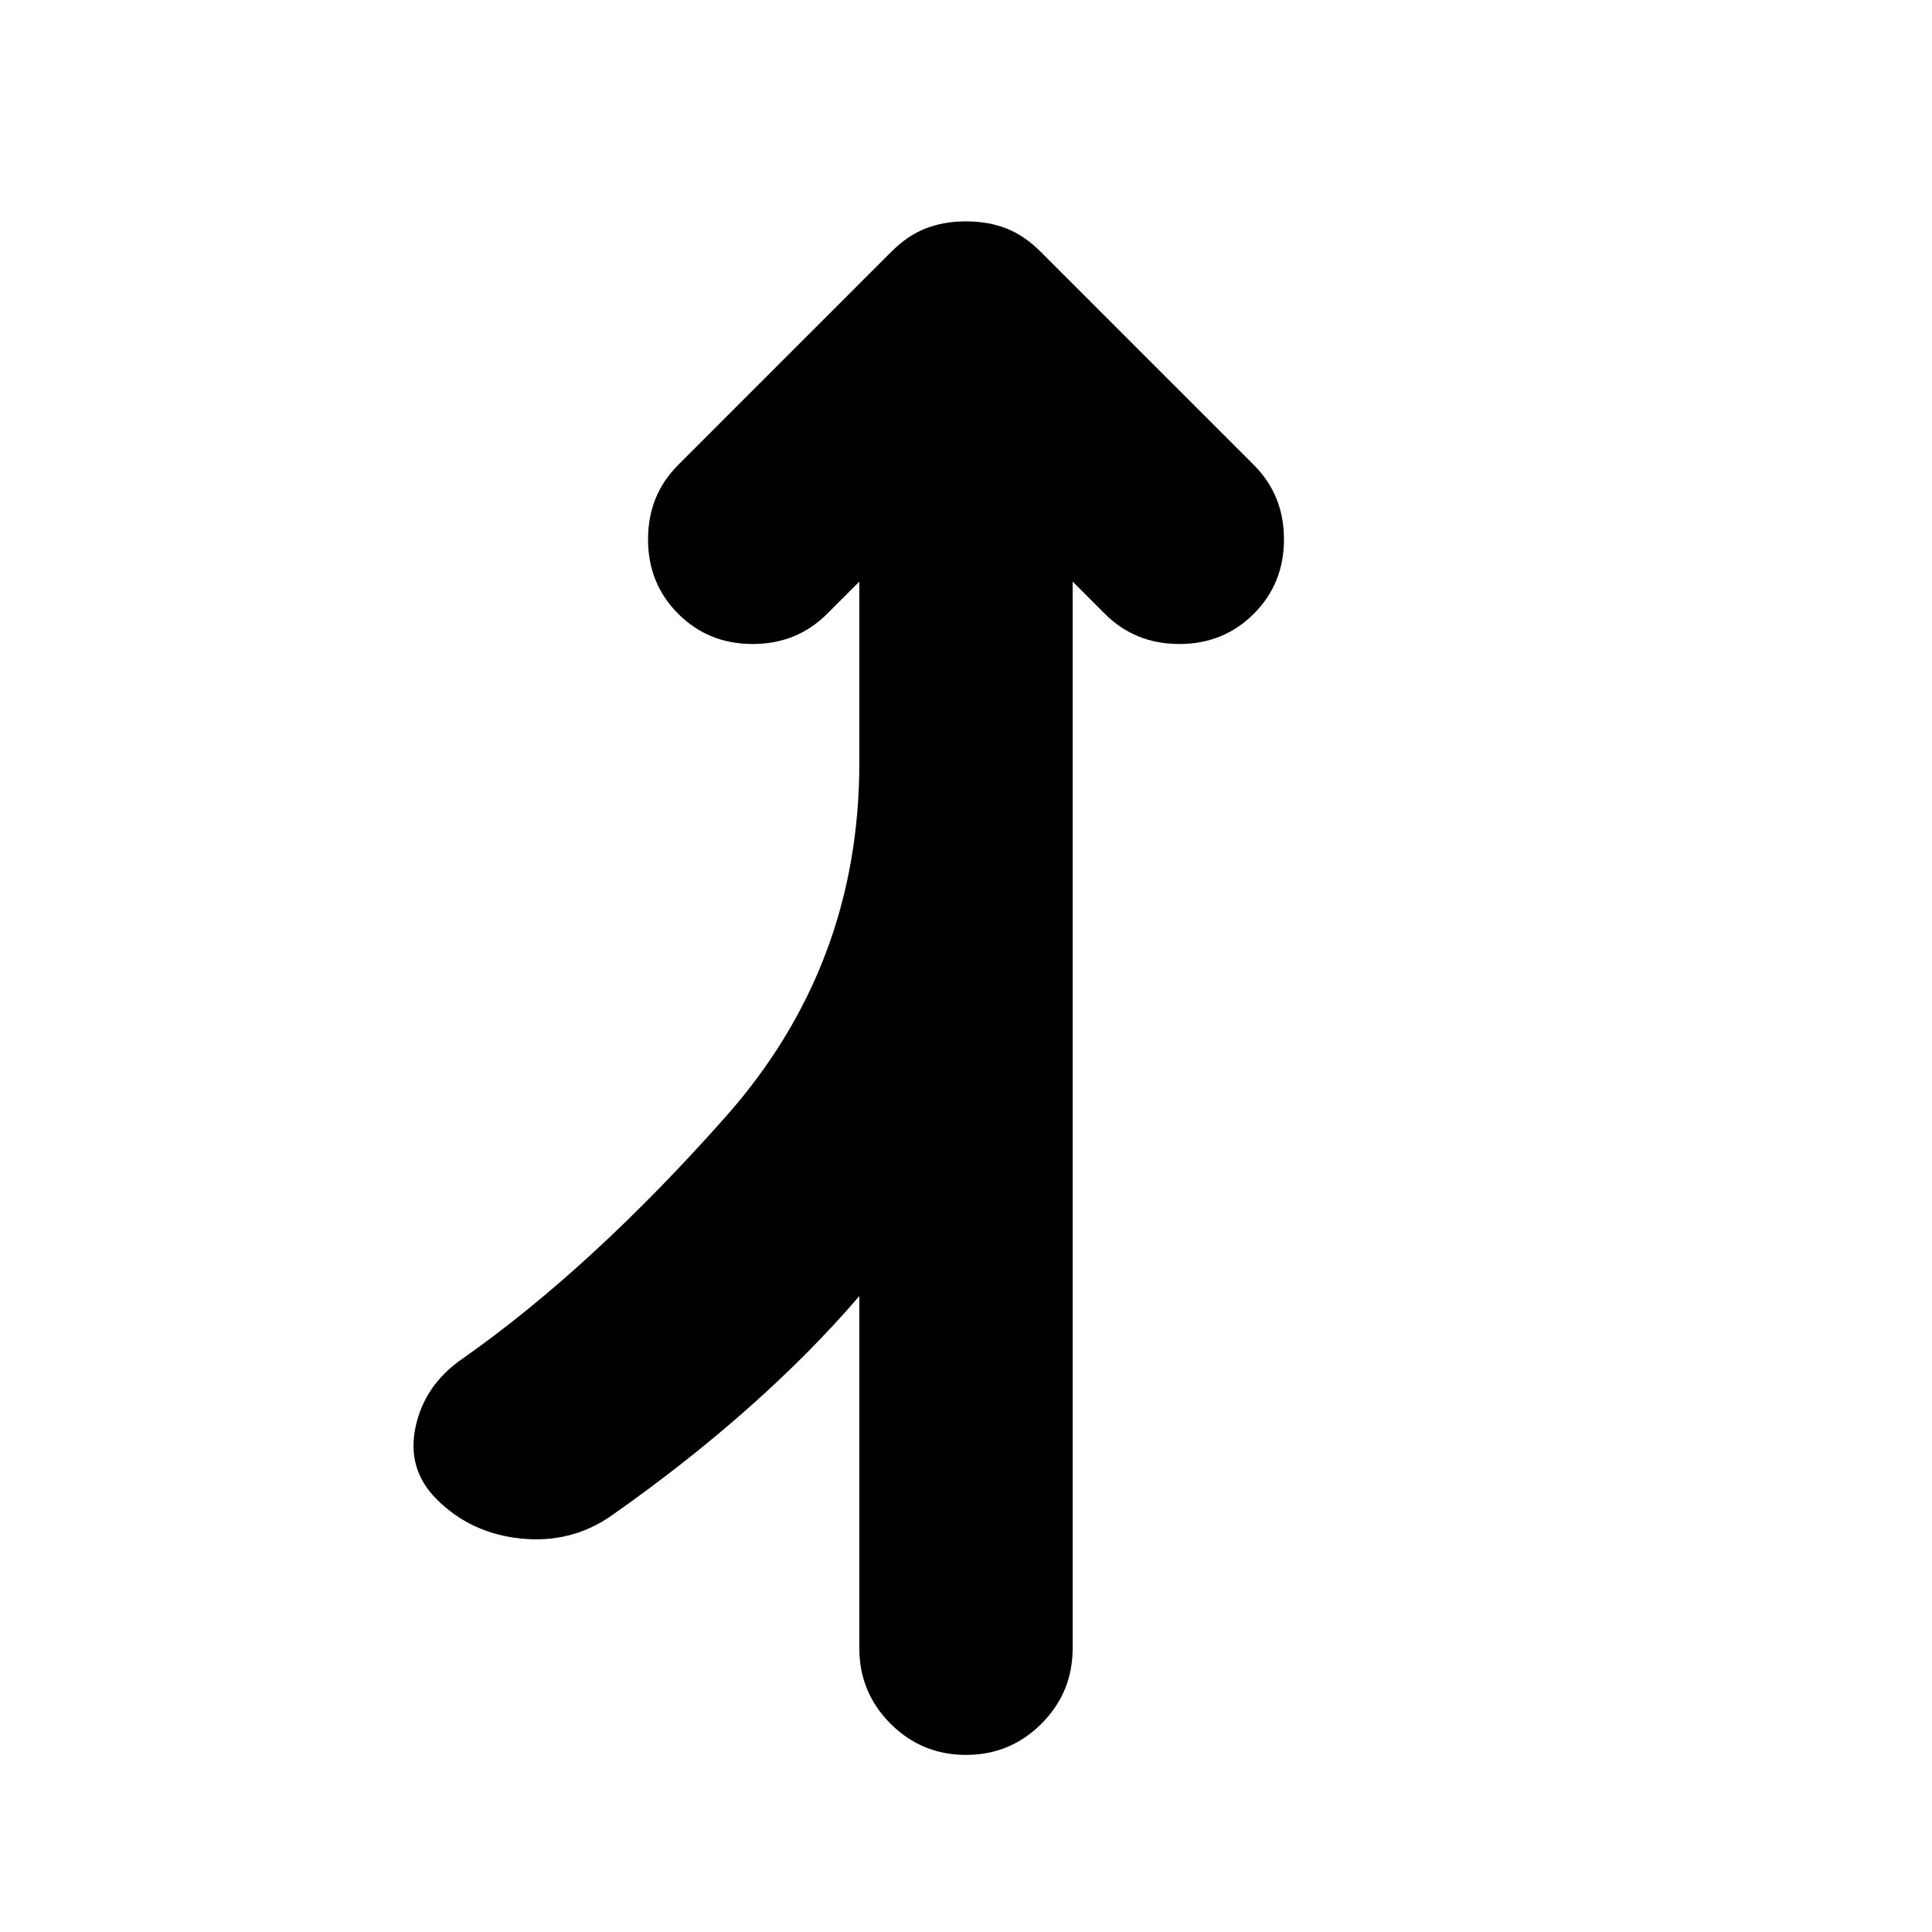 <svg xmlns="http://www.w3.org/2000/svg" height="24" viewBox="0 -960 960 960" width="24"><path d="M480-88q-22 0-37.5-15.5T427-141v-175q-24 28-55 55.5T304-207q-20 14-45 11.5T217-215q-15-15-10.5-36t23.5-34q64-45 130.5-120T427-581v-90l-16 16q-15 15-37 15t-37-15q-15-15-15-37t15-37l106-106q8-8 17-11.5t20-3.5q11 0 20 3.5t17 11.5l106 106q15 15 15 37t-15 37q-15 15-37 15t-37-15l-16-16v530q0 22-15.5 37.5T480-88Z"/></svg>